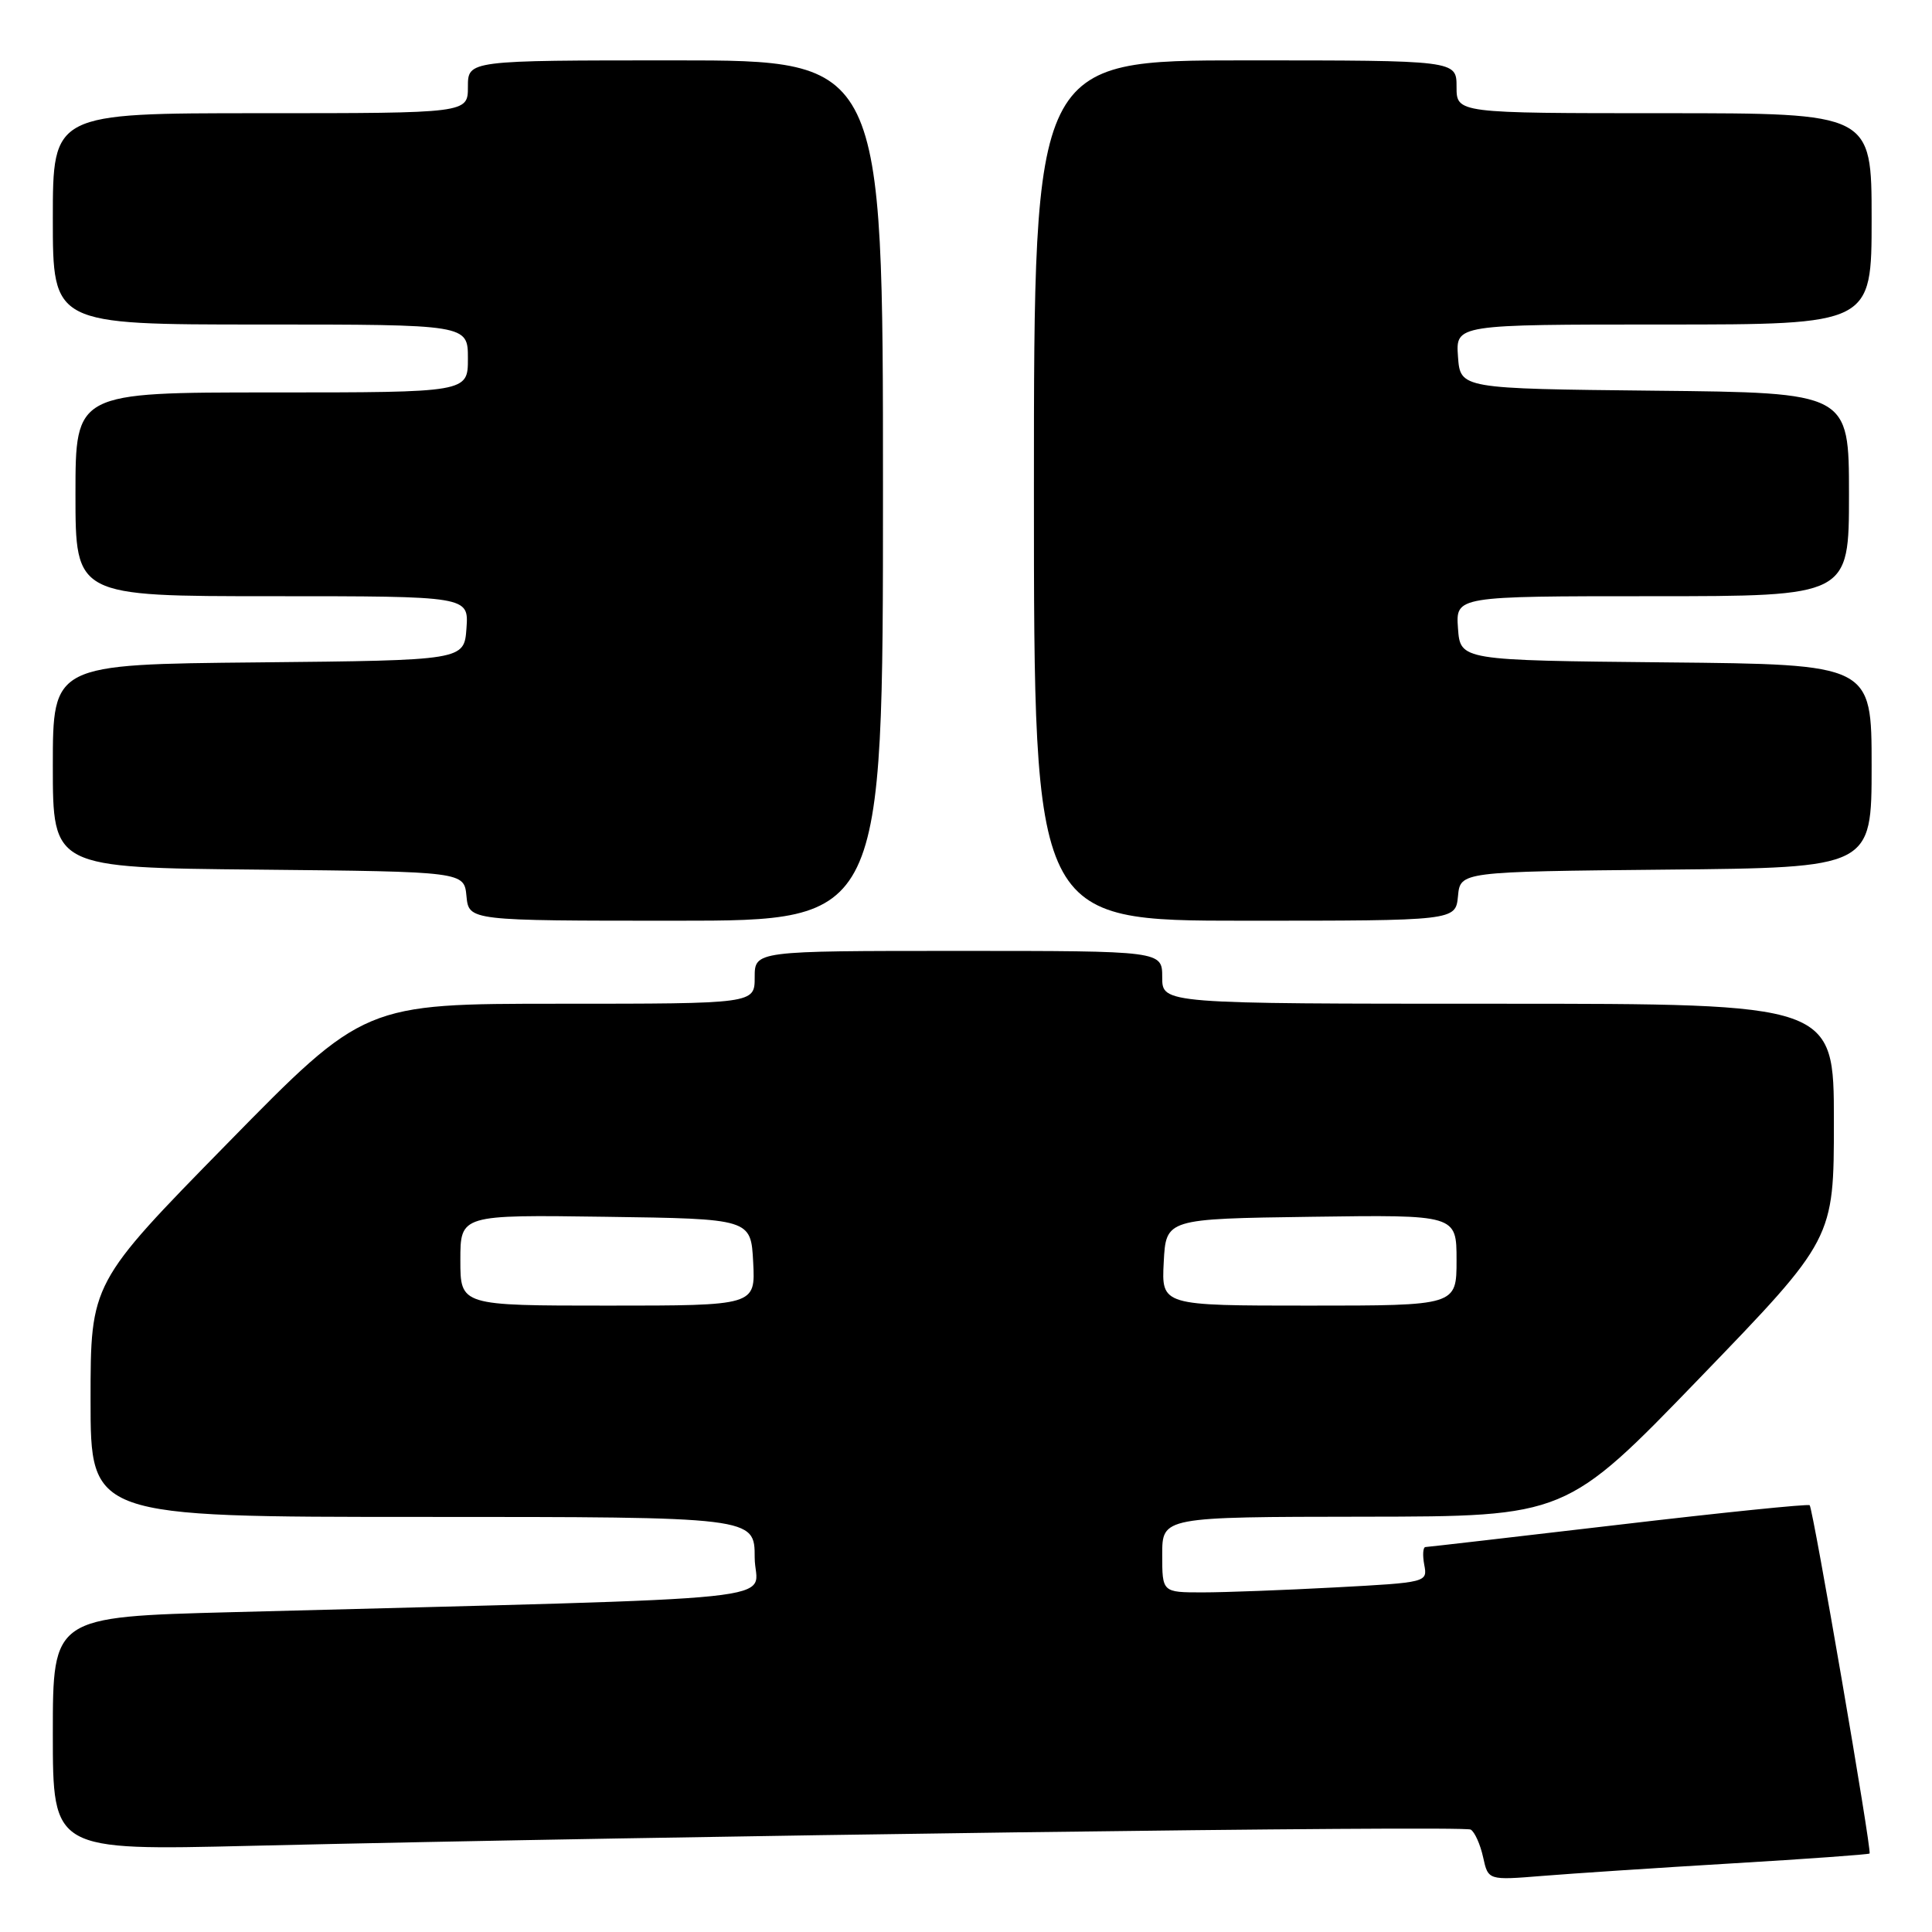 <?xml version="1.0" encoding="UTF-8" standalone="no"?>
<!DOCTYPE svg PUBLIC "-//W3C//DTD SVG 1.1//EN" "http://www.w3.org/Graphics/SVG/1.1/DTD/svg11.dtd" >
<svg xmlns="http://www.w3.org/2000/svg" xmlns:xlink="http://www.w3.org/1999/xlink" version="1.1" viewBox="0 0 256 256">
 <g >
 <path fill="currentColor"
d=" M 229.50 246.91 C 239.40 246.32 247.60 245.73 247.73 245.60 C 248.05 245.28 240.24 199.91 239.79 199.45 C 239.59 199.26 228.20 200.42 214.46 202.04 C 200.73 203.65 189.22 204.98 188.89 204.99 C 188.55 204.99 188.48 206.05 188.72 207.34 C 189.17 209.67 189.08 209.69 176.93 210.34 C 170.20 210.70 162.28 211.00 159.34 211.00 C 154.00 211.00 154.00 211.00 154.00 206.00 C 154.00 201.00 154.00 201.00 180.75 200.97 C 207.50 200.94 207.50 200.94 225.25 182.56 C 243.00 164.18 243.00 164.18 243.00 148.59 C 243.00 133.00 243.00 133.00 198.50 133.00 C 154.00 133.00 154.00 133.00 154.00 129.50 C 154.00 126.00 154.00 126.00 127.00 126.00 C 100.00 126.00 100.00 126.00 100.00 129.50 C 100.00 133.00 100.00 133.00 74.14 133.00 C 48.27 133.00 48.27 133.00 30.14 151.50 C 12.00 170.00 12.00 170.00 12.00 185.50 C 12.00 201.00 12.00 201.00 56.00 201.00 C 100.00 201.00 100.00 201.00 100.00 206.38 C 100.00 212.40 107.88 211.58 30.75 213.62 C 7.00 214.24 7.00 214.24 7.00 229.73 C 7.00 245.21 7.00 245.21 33.25 244.58 C 88.91 243.26 193.96 241.86 194.88 242.43 C 195.41 242.75 196.15 244.40 196.52 246.09 C 197.19 249.15 197.19 249.15 204.35 248.57 C 208.28 248.25 219.60 247.50 229.50 246.91 Z  M 117.00 65.00 C 117.00 8.00 117.00 8.00 89.50 8.00 C 62.00 8.00 62.00 8.00 62.00 11.50 C 62.00 15.00 62.00 15.00 34.50 15.00 C 7.00 15.00 7.00 15.00 7.00 29.00 C 7.00 43.00 7.00 43.00 34.50 43.00 C 62.00 43.00 62.00 43.00 62.00 47.50 C 62.00 52.00 62.00 52.00 36.00 52.00 C 10.00 52.00 10.00 52.00 10.00 65.50 C 10.00 79.00 10.00 79.00 36.06 79.00 C 62.11 79.00 62.11 79.00 61.81 83.25 C 61.50 87.50 61.50 87.50 34.25 87.77 C 7.00 88.03 7.00 88.03 7.00 101.50 C 7.00 114.97 7.00 114.97 34.25 115.23 C 61.50 115.50 61.50 115.50 61.81 118.75 C 62.13 122.00 62.13 122.00 89.56 122.00 C 117.00 122.00 117.00 122.00 117.00 65.00 Z  M 193.19 118.75 C 193.50 115.50 193.50 115.50 220.75 115.23 C 248.00 114.97 248.00 114.97 248.00 101.50 C 248.00 88.03 248.00 88.03 220.75 87.77 C 193.50 87.50 193.50 87.50 193.19 83.25 C 192.89 79.00 192.89 79.00 218.94 79.00 C 245.00 79.00 245.00 79.00 245.00 65.52 C 245.00 52.03 245.00 52.03 219.25 51.77 C 193.50 51.50 193.50 51.50 193.19 47.25 C 192.89 43.00 192.89 43.00 220.44 43.00 C 248.00 43.00 248.00 43.00 248.00 29.00 C 248.00 15.00 248.00 15.00 220.50 15.00 C 193.00 15.00 193.00 15.00 193.00 11.50 C 193.00 8.00 193.00 8.00 165.00 8.00 C 137.00 8.00 137.00 8.00 137.00 65.00 C 137.00 122.00 137.00 122.00 164.94 122.00 C 192.87 122.00 192.87 122.00 193.19 118.75 Z  M 61.00 166.98 C 61.00 160.96 61.00 160.96 80.25 161.23 C 99.50 161.50 99.50 161.50 99.80 167.25 C 100.10 173.00 100.10 173.00 80.55 173.00 C 61.00 173.00 61.00 173.00 61.00 166.98 Z  M 154.20 167.25 C 154.50 161.50 154.50 161.50 173.75 161.23 C 193.00 160.96 193.00 160.96 193.00 166.98 C 193.00 173.00 193.00 173.00 173.45 173.00 C 153.90 173.00 153.90 173.00 154.20 167.25 Z "/>
</g>
</svg>